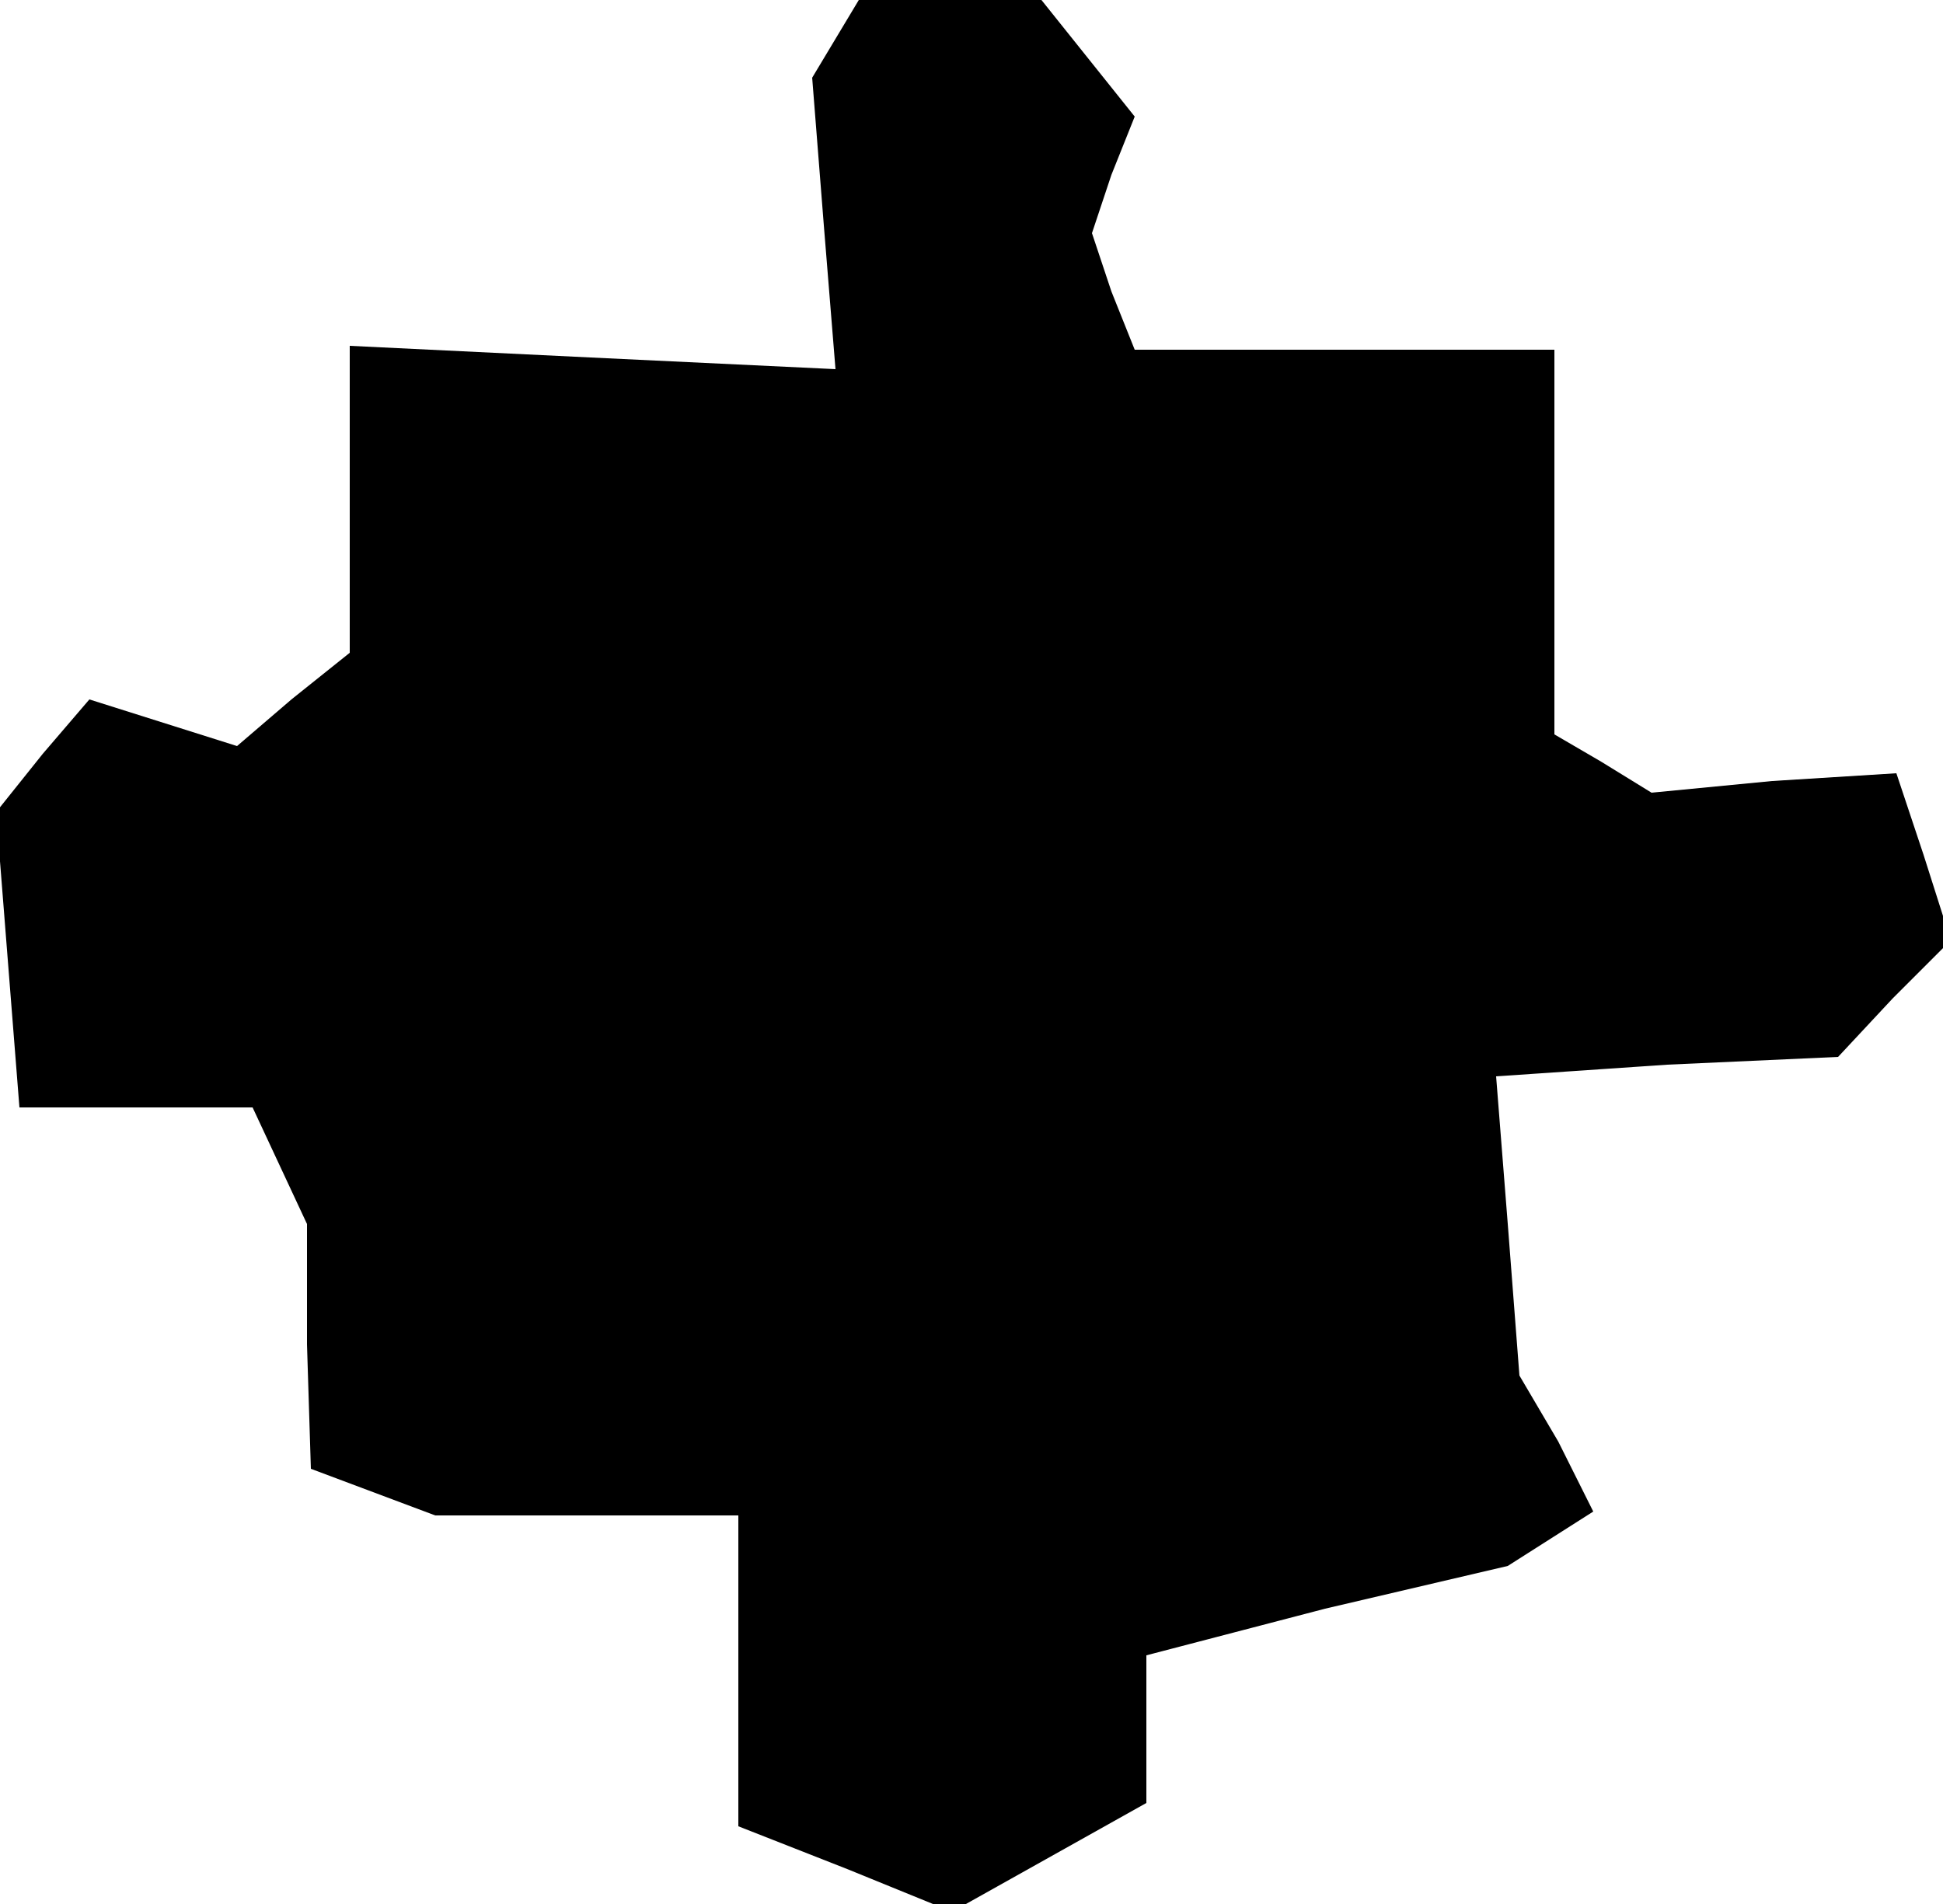 <?xml version="1.0" standalone="no"?>
<!DOCTYPE svg PUBLIC "-//W3C//DTD SVG 20010904//EN"
 "http://www.w3.org/TR/2001/REC-SVG-20010904/DTD/svg10.dtd">
<svg version="1.0" xmlns="http://www.w3.org/2000/svg"
 width="50pt" height="49pt" viewBox="0 0 50 49"
 preserveAspectRatio="xMidYMid meet">
<g transform="translate(0,49) scale(0.1,-0.1)"
fill="#000000" stroke="none">
<path d="M215 480 l-6 -10 3 -38 3 -37 -63 3 -62 3 0 -39 0 -40 -15 -12 -14
-12 -19 6 -19 6 -12 -14 -12 -15 3 -38 3 -38 30 0 30 0 7 -15 7 -15 0 -31 1
-32 16 -6 16 -6 39 0 39 0 0 -40 0 -40 28 -11 27 -11 25 14 25 14 0 19 0 19
46 12 47 11 11 7 11 7 -9 18 -10 17 -3 39 -3 38 44 3 44 2 14 15 15 15 -7 22
-7 21 -32 -2 -31 -3 -13 8 -12 7 0 50 0 49 -54 0 -54 0 -6 15 -5 15 5 15 6 15
-12 15 -12 15 -24 0 -23 0 -6 -10z"/>
</g>
</svg>
